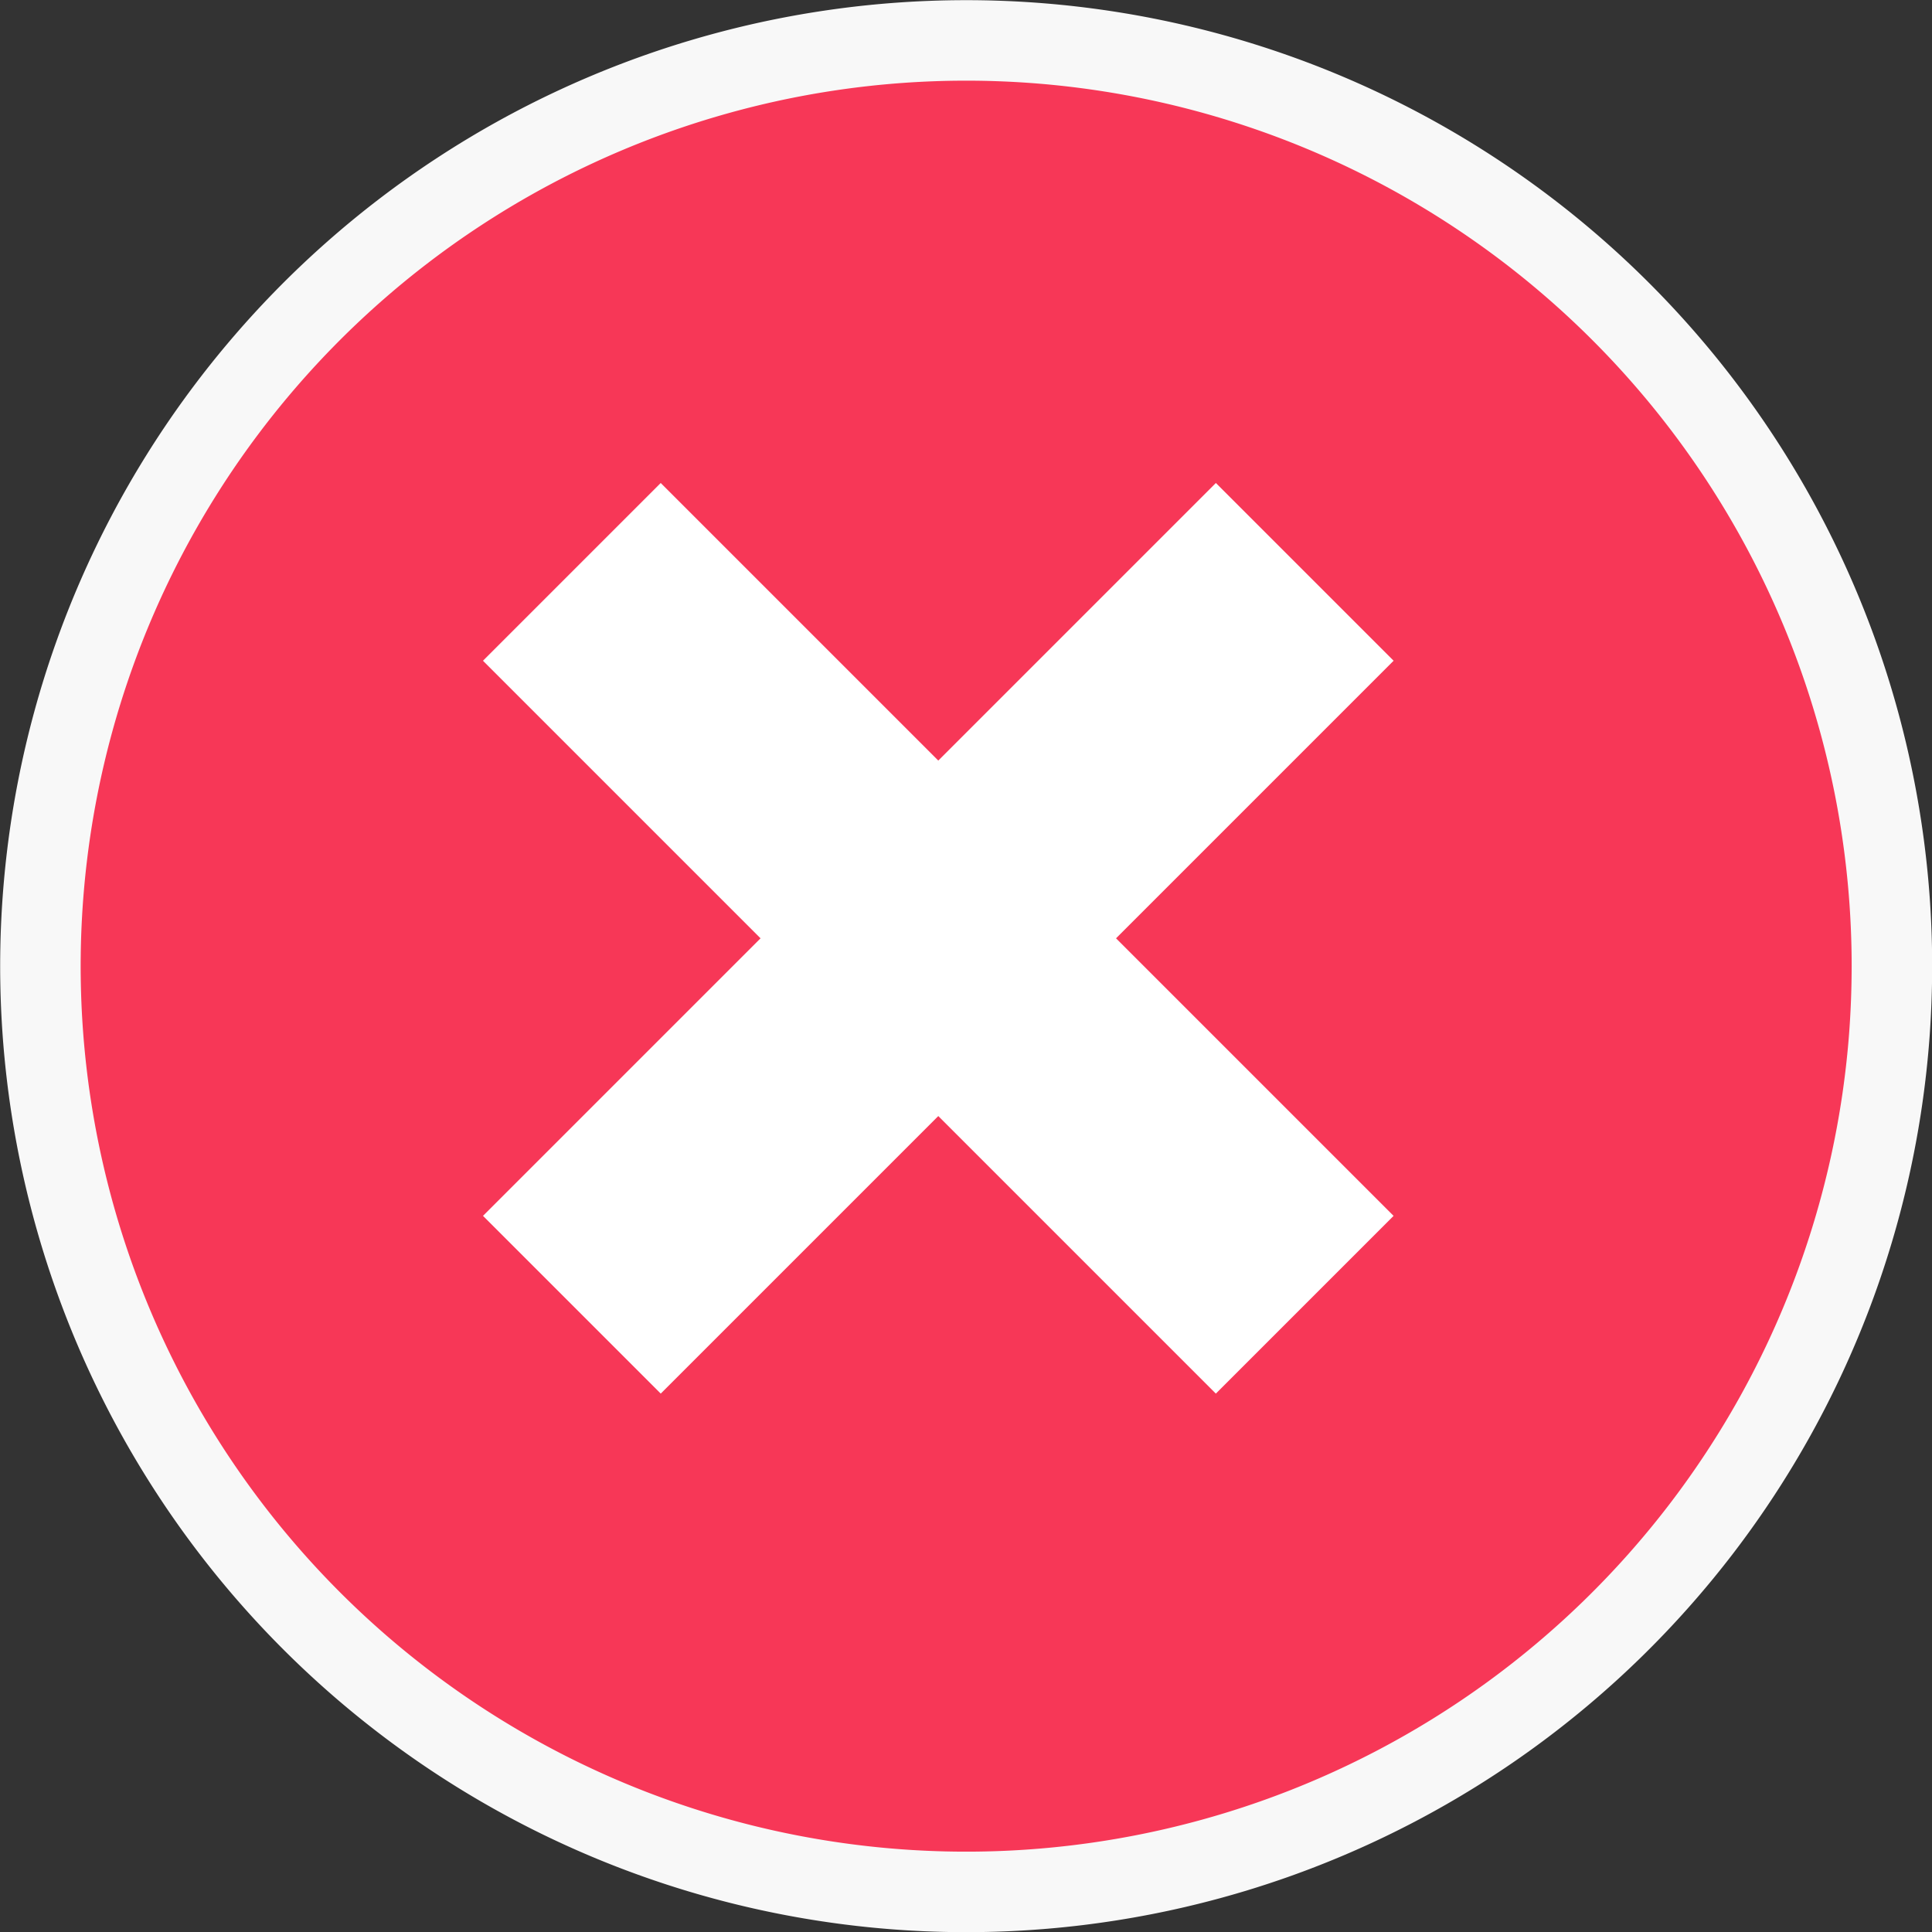 <svg xmlns="http://www.w3.org/2000/svg" width="48" height="48" viewBox="0 0 48 48">
  <rect x="0" y="0" width="48" height="48" fill="#333333" stroke="none"/>
  <g id="Group_8554" data-name="Group 8554" transform="translate(-669 -234)">
    <g id="Group_925" data-name="Group 925" transform="translate(397.804 -37.196)">
      <path id="Path_13004" data-name="Path 13004" d="M295.2,272.2a23,23,0,1,0,22.939,24.676q.06-.83.061-1.676A23,23,0,0,0,295.2,272.2Z" fill="#f73757" stroke="#f8f8f8" stroke-width="2"/>
    </g>
    <g id="Group_926" data-name="Group 926" transform="translate(394.106 -37.884)">
      <g id="Group_923" data-name="Group 923" transform="translate(282.699 283.884)">
        <rect id="Rectangle_1645" data-name="Rectangle 1645" width="25.75" height="6.245" transform="translate(4.195 18.208) rotate(-45)" fill="#fff"/>
      </g>
      <g id="Group_926-2" data-name="Group 926" transform="translate(309.517 279.689) rotate(90)">
        <rect id="Rectangle_1645-2" data-name="Rectangle 1645" width="25.75" height="6.245" transform="translate(4.195 18.208) rotate(-45)" fill="#fff"/>
      </g>
    </g>
  </g>
</svg>
